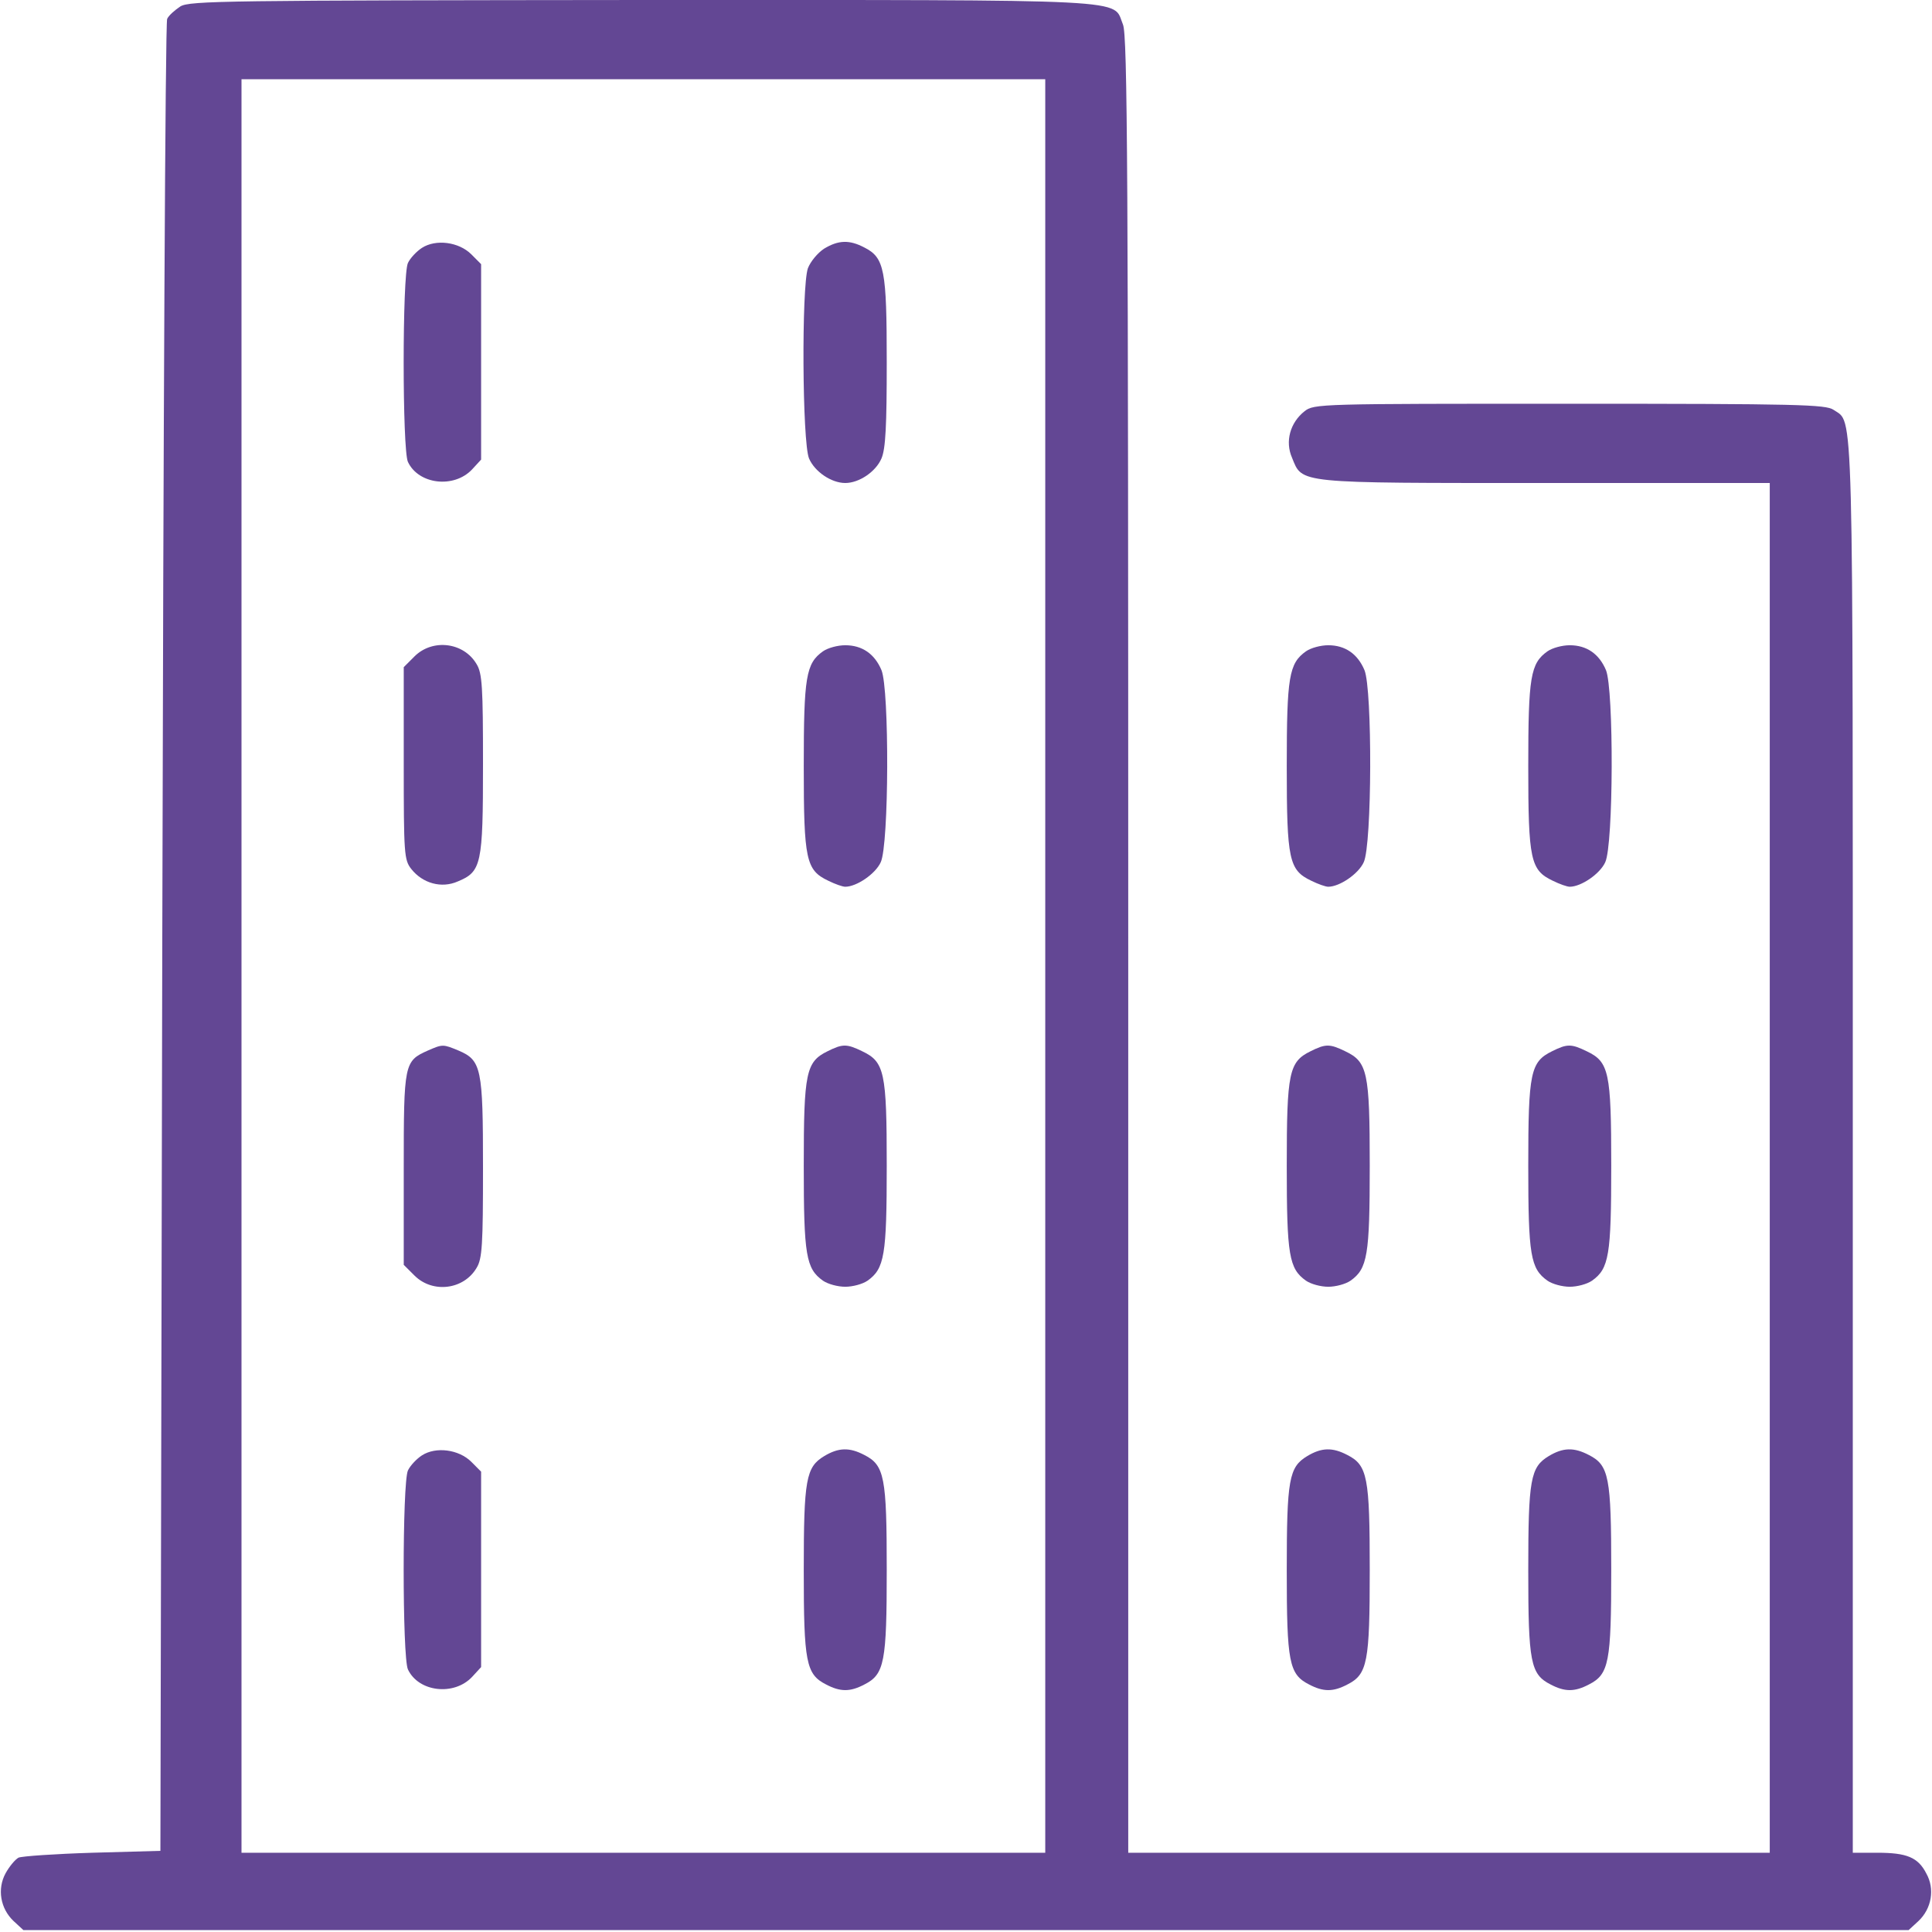 <svg width="44" height="44" viewBox="0 0 44 44" fill="none" xmlns="http://www.w3.org/2000/svg">
<g clip-path="url(#clip0)">
<path d="M4.108 0.146C3.979 0.232 3.842 0.352 3.807 0.43C3.764 0.498 3.721 9.917 3.696 21.355L3.653 42.152L2.106 42.195C1.255 42.221 0.499 42.273 0.421 42.307C0.344 42.35 0.215 42.505 0.129 42.659C-0.069 43.02 0.009 43.467 0.31 43.751L0.533 43.957H22H43.467L43.691 43.751C43.992 43.467 44.069 43.02 43.871 42.668C43.682 42.298 43.424 42.195 42.754 42.195H42.196V26.125C42.196 8.783 42.221 9.659 41.757 9.333C41.577 9.213 40.975 9.195 35.742 9.195C30.044 9.195 29.924 9.195 29.709 9.367C29.382 9.625 29.262 10.055 29.425 10.424C29.666 11.017 29.494 11 35.192 11H40.305V26.598V42.195H33H25.695V21.527C25.695 3.85 25.678 0.808 25.575 0.559C25.326 -0.034 26.048 0 14.635 0C5.122 0.009 4.323 0.017 4.108 0.146ZM23.805 22V42.195H14.652H5.5V22V1.805H14.652H23.805V22Z" fill="#634794"/>
<path d="M9.608 5.646C9.488 5.724 9.342 5.878 9.29 5.99C9.161 6.274 9.161 10.235 9.29 10.519C9.531 11.034 10.338 11.129 10.751 10.691L10.957 10.467V8.242V6.016L10.734 5.792C10.45 5.509 9.926 5.44 9.608 5.646Z" fill="#634794"/>
<path d="M18.769 5.663C18.623 5.758 18.459 5.955 18.399 6.11C18.253 6.54 18.27 10.063 18.425 10.441C18.554 10.742 18.932 11 19.25 11C19.568 11 19.946 10.742 20.075 10.441C20.17 10.218 20.195 9.694 20.195 8.25C20.195 6.145 20.144 5.87 19.688 5.638C19.345 5.457 19.095 5.466 18.769 5.663Z" fill="#634794"/>
<path d="M9.445 14.944L9.195 15.194V17.385C9.195 19.448 9.204 19.585 9.367 19.791C9.625 20.118 10.055 20.238 10.424 20.075C10.966 19.852 11 19.688 11 17.402C11 15.658 10.983 15.331 10.854 15.125C10.562 14.627 9.857 14.541 9.445 14.944Z" fill="#634794"/>
<path d="M18.743 14.833C18.356 15.108 18.305 15.409 18.305 17.454C18.305 19.585 18.356 19.817 18.863 20.058C19.018 20.135 19.19 20.195 19.25 20.195C19.508 20.195 19.938 19.903 20.058 19.637C20.247 19.241 20.256 15.701 20.075 15.262C19.92 14.893 19.637 14.695 19.25 14.695C19.078 14.695 18.855 14.755 18.743 14.833Z" fill="#634794"/>
<path d="M9.745 23.925C9.204 24.166 9.195 24.217 9.195 26.623V28.806L9.445 29.055C9.857 29.459 10.562 29.373 10.854 28.875C10.983 28.669 11 28.342 11 26.598C11 24.329 10.966 24.148 10.441 23.925C10.089 23.779 10.081 23.779 9.745 23.925Z" fill="#634794"/>
<path d="M18.846 23.942C18.356 24.183 18.305 24.423 18.305 26.546C18.305 28.591 18.356 28.892 18.743 29.167C18.855 29.244 19.078 29.305 19.25 29.305C19.422 29.305 19.645 29.244 19.757 29.167C20.144 28.892 20.195 28.591 20.195 26.546C20.195 24.415 20.144 24.183 19.637 23.942C19.284 23.77 19.19 23.77 18.846 23.942Z" fill="#634794"/>
<path d="M9.608 33.146C9.488 33.224 9.342 33.378 9.29 33.49C9.161 33.774 9.161 37.735 9.29 38.019C9.531 38.535 10.338 38.629 10.751 38.191L10.957 37.967V35.742V33.516L10.734 33.292C10.45 33.009 9.926 32.94 9.608 33.146Z" fill="#634794"/>
<path d="M18.769 33.163C18.356 33.413 18.305 33.688 18.305 35.767C18.305 37.855 18.356 38.13 18.812 38.362C19.138 38.534 19.362 38.534 19.688 38.362C20.144 38.13 20.195 37.855 20.195 35.75C20.195 33.645 20.144 33.37 19.688 33.138C19.345 32.957 19.095 32.966 18.769 33.163Z" fill="#634794"/>
<path d="M29.743 14.833C29.356 15.108 29.305 15.409 29.305 17.454C29.305 19.585 29.356 19.817 29.863 20.058C30.018 20.135 30.19 20.195 30.25 20.195C30.508 20.195 30.938 19.903 31.058 19.637C31.247 19.241 31.256 15.701 31.075 15.262C30.92 14.893 30.637 14.695 30.25 14.695C30.078 14.695 29.855 14.755 29.743 14.833Z" fill="#634794"/>
<path d="M35.243 14.833C34.856 15.108 34.805 15.409 34.805 17.454C34.805 19.585 34.856 19.817 35.363 20.058C35.518 20.135 35.69 20.195 35.75 20.195C36.008 20.195 36.438 19.903 36.558 19.637C36.747 19.241 36.755 15.701 36.575 15.262C36.42 14.893 36.137 14.695 35.75 14.695C35.578 14.695 35.355 14.755 35.243 14.833Z" fill="#634794"/>
<path d="M29.846 23.942C29.356 24.183 29.305 24.423 29.305 26.546C29.305 28.591 29.356 28.892 29.743 29.167C29.855 29.244 30.078 29.305 30.25 29.305C30.422 29.305 30.645 29.244 30.757 29.167C31.144 28.892 31.195 28.591 31.195 26.546C31.195 24.415 31.144 24.183 30.637 23.942C30.284 23.77 30.19 23.77 29.846 23.942Z" fill="#634794"/>
<path d="M35.346 23.942C34.856 24.183 34.805 24.423 34.805 26.546C34.805 28.591 34.856 28.892 35.243 29.167C35.355 29.244 35.578 29.305 35.75 29.305C35.922 29.305 36.145 29.244 36.257 29.167C36.644 28.892 36.695 28.591 36.695 26.546C36.695 24.415 36.644 24.183 36.137 23.942C35.784 23.77 35.69 23.77 35.346 23.942Z" fill="#634794"/>
<path d="M29.769 33.163C29.356 33.413 29.305 33.688 29.305 35.767C29.305 37.855 29.356 38.13 29.812 38.362C30.138 38.534 30.362 38.534 30.688 38.362C31.144 38.13 31.195 37.855 31.195 35.75C31.195 33.645 31.144 33.37 30.688 33.138C30.345 32.957 30.095 32.966 29.769 33.163Z" fill="#634794"/>
<path d="M35.269 33.163C34.856 33.413 34.805 33.688 34.805 35.767C34.805 37.855 34.856 38.13 35.312 38.362C35.638 38.534 35.862 38.534 36.188 38.362C36.644 38.13 36.695 37.855 36.695 35.75C36.695 33.645 36.644 33.37 36.188 33.138C35.844 32.957 35.595 32.966 35.269 33.163Z" fill="#634794"/>
</g>
<defs>
<clipPath id="clip0">
<rect width="44" height="44" fill="white"/>
</clipPath>
</defs>
</svg>

